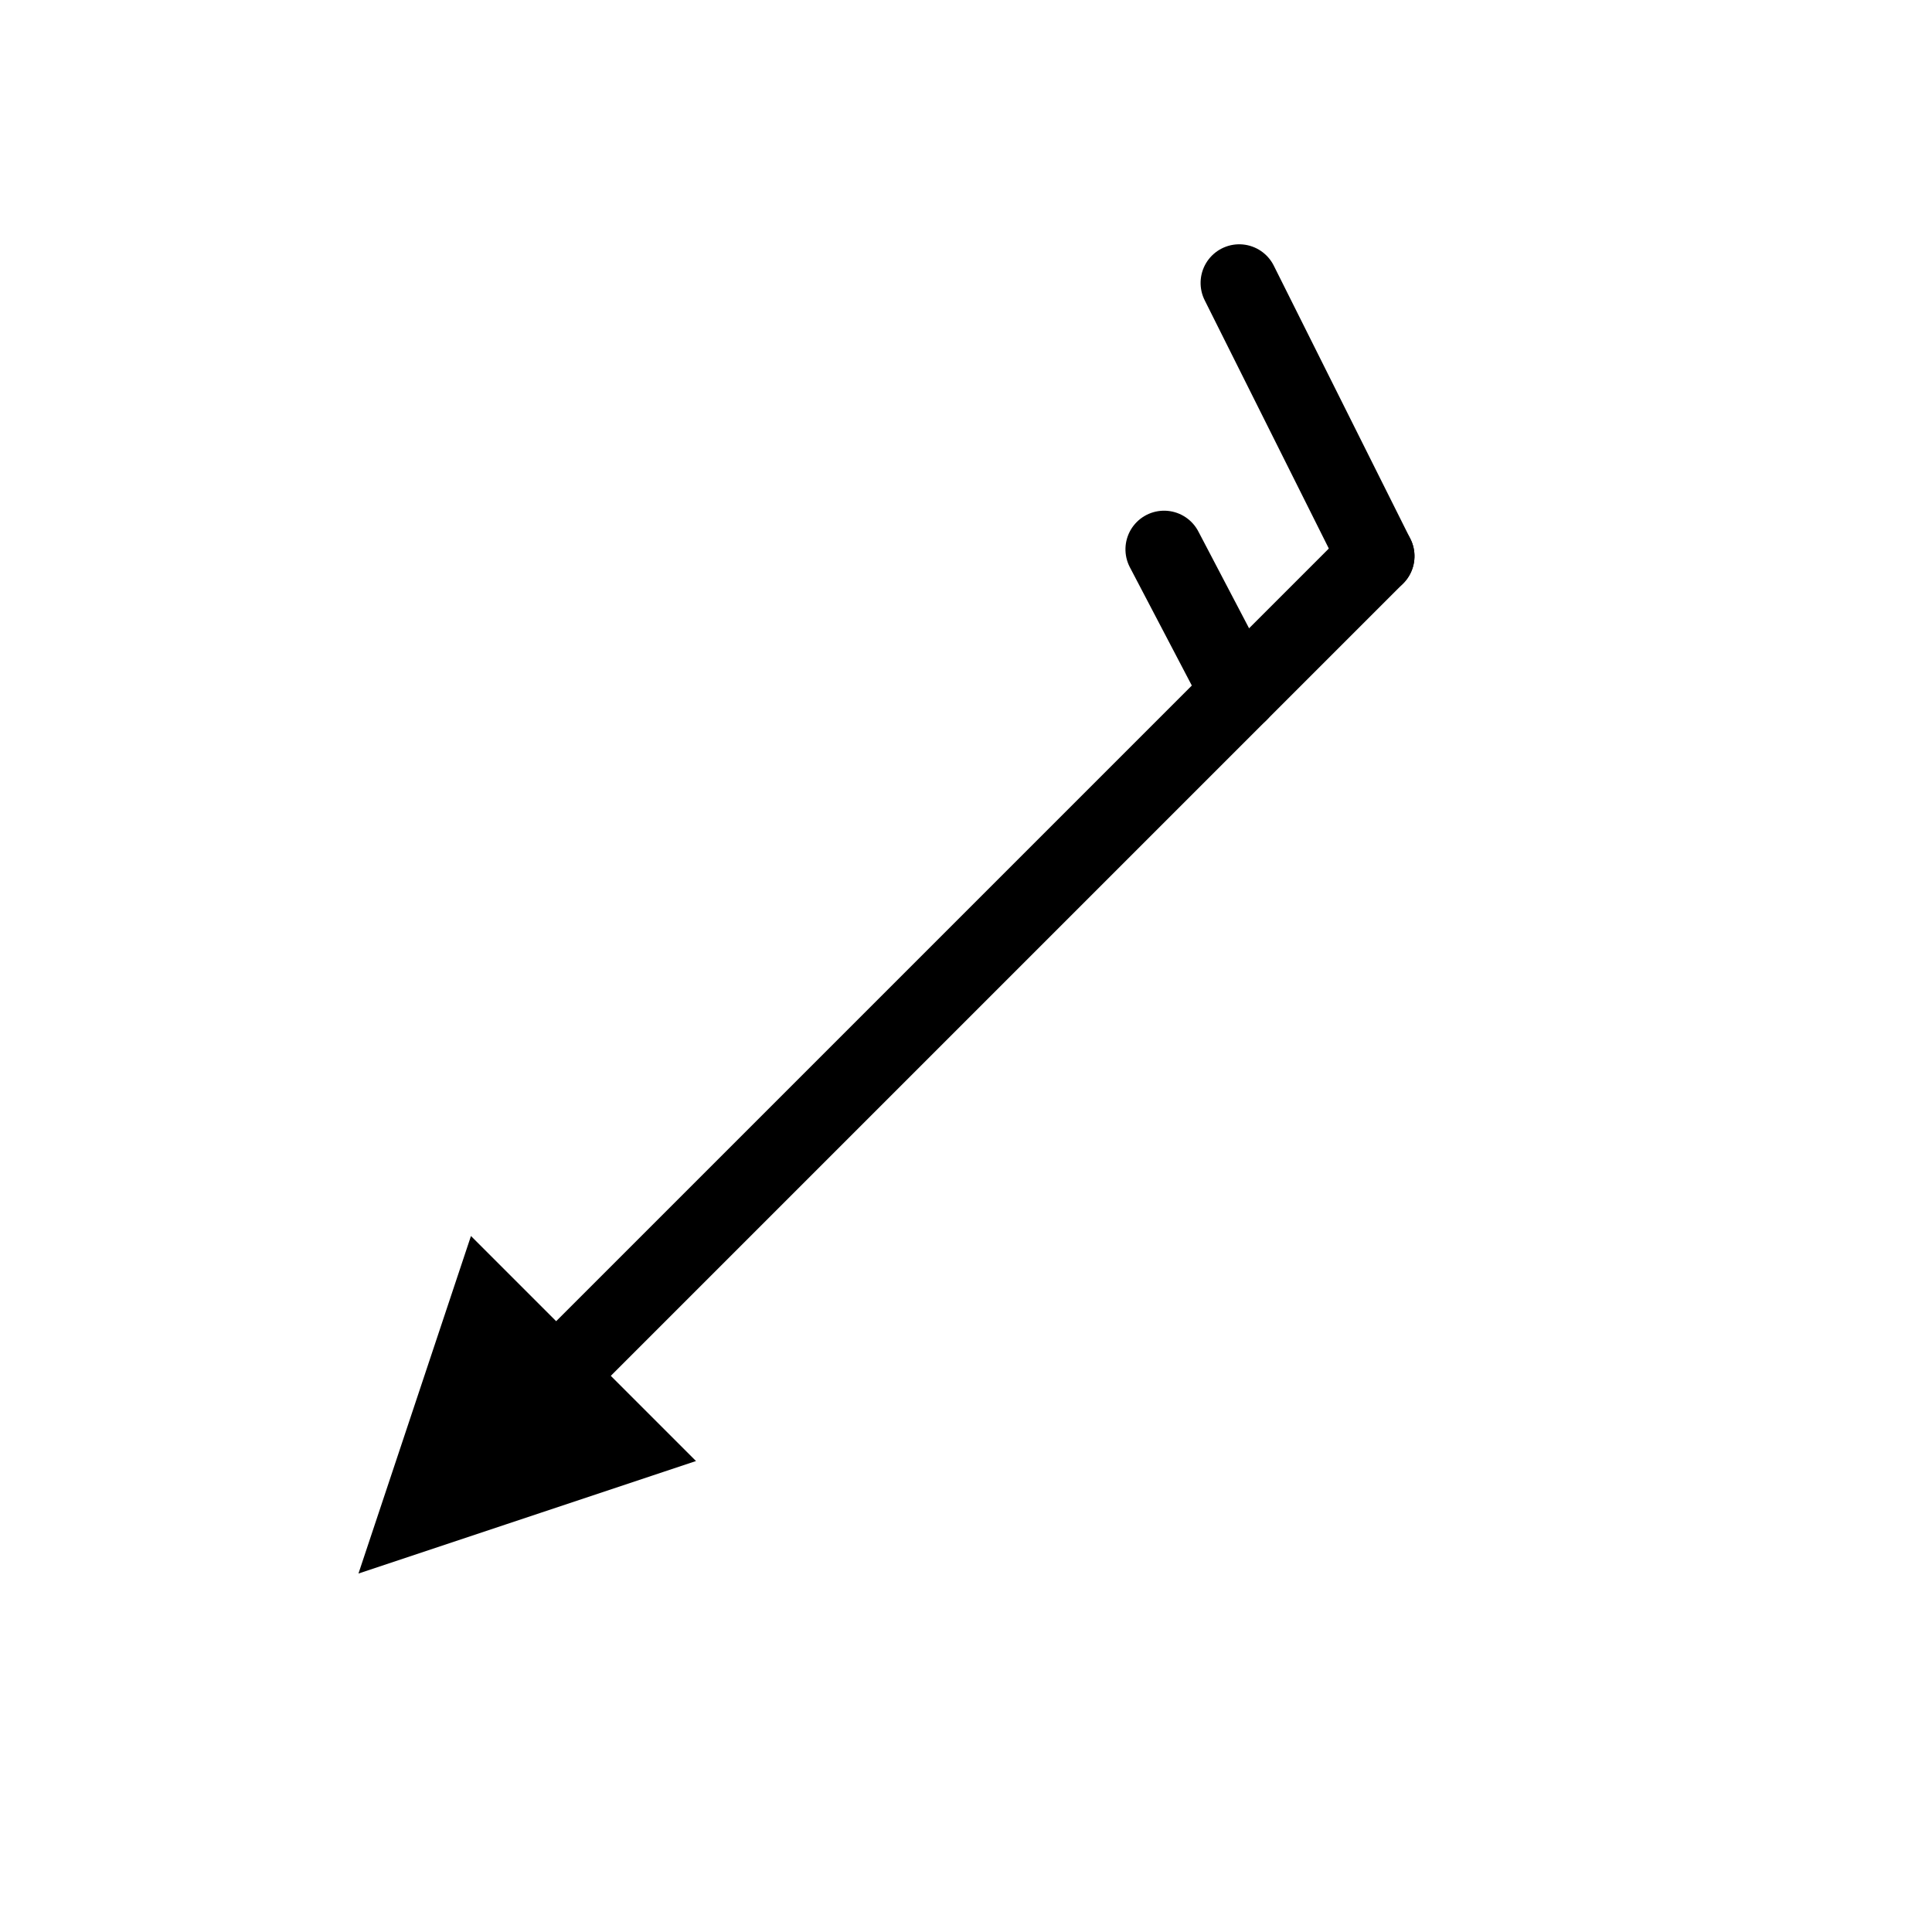 <svg xmlns="http://www.w3.org/2000/svg" viewBox="0 0 100 100"><g transform="rotate(225, 50, 50)" stroke="black" stroke-width="4" fill="black" stroke-linecap="round"><line x1="50" y1="80" x2="50" y2="20" /><polygon points="45,20 55,20 50,10" fill="black" /><line x1="50" y1="80" x2="65" y2="85" /><line x1="50" y1="70" x2="58" y2="72.5" /></g></svg>
